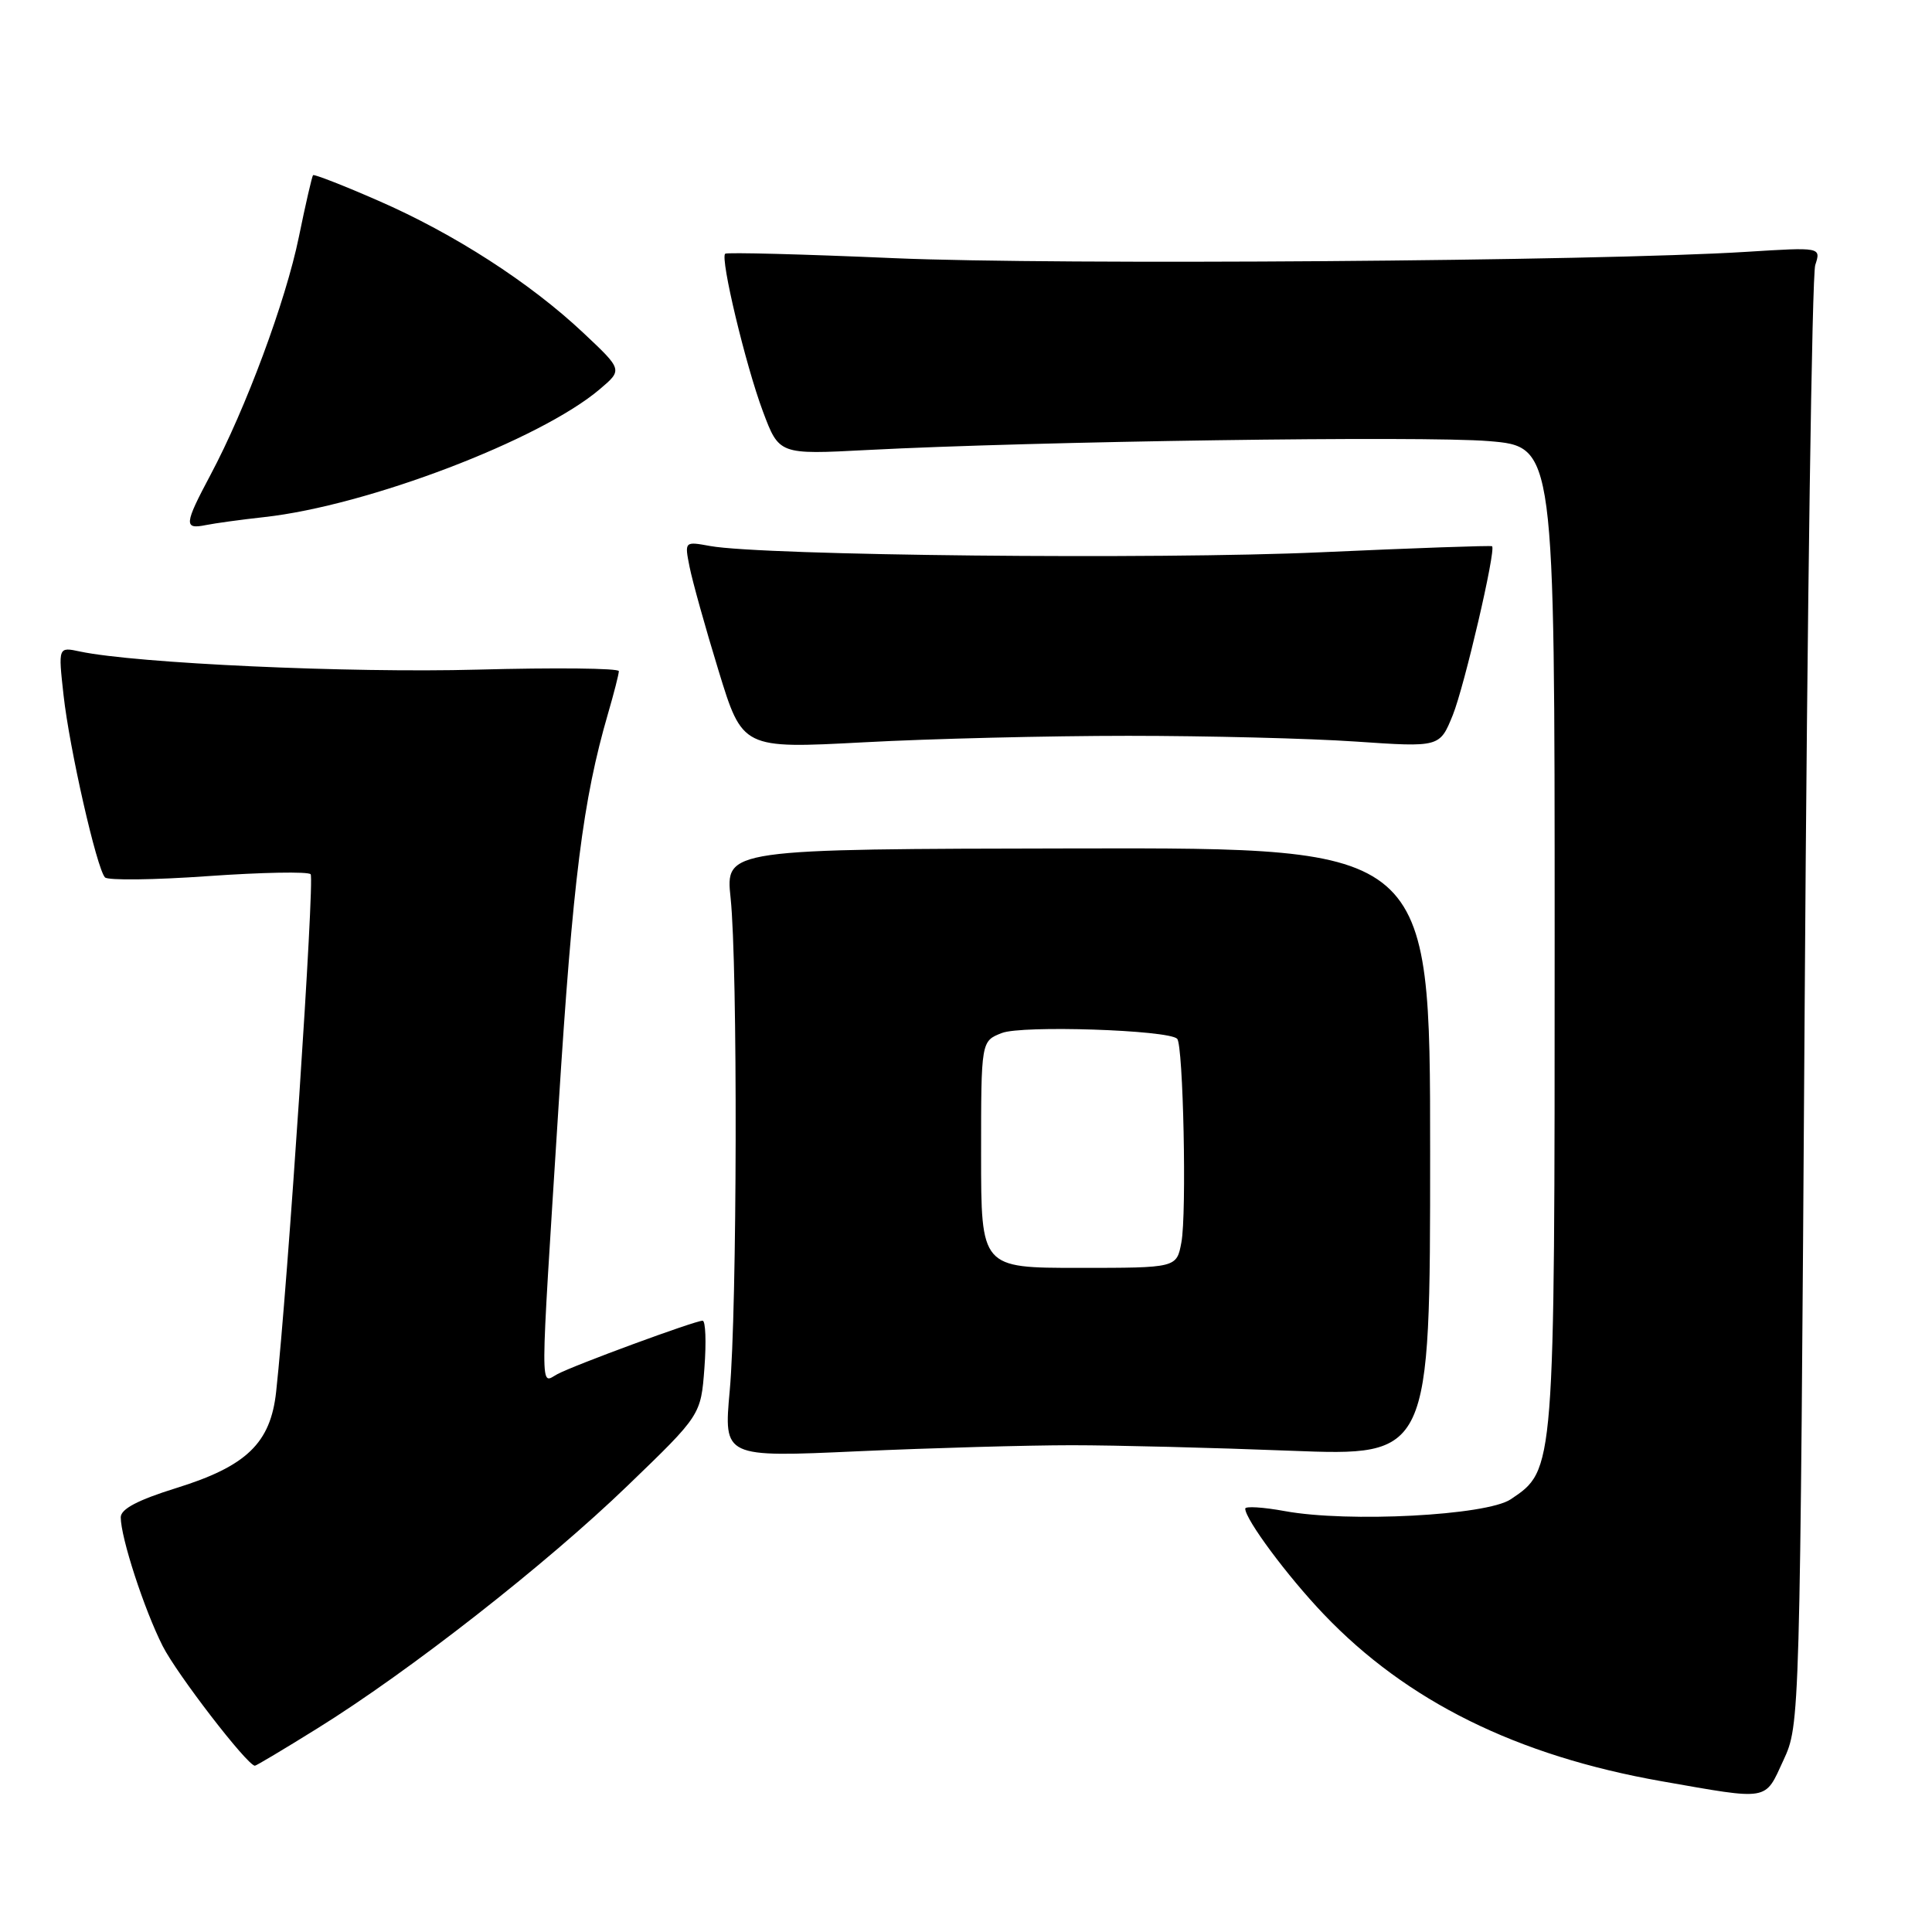 <?xml version="1.0" encoding="UTF-8" standalone="no"?>
<!DOCTYPE svg PUBLIC "-//W3C//DTD SVG 1.1//EN" "http://www.w3.org/Graphics/SVG/1.1/DTD/svg11.dtd" >
<svg xmlns="http://www.w3.org/2000/svg" xmlns:xlink="http://www.w3.org/1999/xlink" version="1.1" viewBox="0 0 256 256">
 <g >
 <path fill="currentColor"
d=" M 236.31 233.25 C 238.50 228.50 238.50 228.50 239.13 133.00 C 239.47 80.47 240.10 36.43 240.53 35.12 C 241.30 32.75 241.30 32.75 231.40 33.37 C 211.69 34.61 139.99 35.14 118.50 34.21 C 106.40 33.68 96.32 33.42 96.09 33.62 C 95.41 34.22 98.79 48.37 101.08 54.49 C 103.23 60.24 103.23 60.24 114.87 59.63 C 137.09 58.47 188.60 57.73 197.28 58.45 C 206.00 59.18 206.00 59.18 206.00 124.07 C 206.00 195.10 206.03 194.74 200.17 198.67 C 196.96 200.81 178.65 201.77 170.25 200.23 C 167.36 199.70 165.00 199.56 165.00 199.90 C 165.00 201.32 170.58 208.84 175.38 213.87 C 186.39 225.43 200.98 232.64 220.15 236.02 C 234.58 238.55 233.80 238.69 236.31 233.25 Z  M 42.04 229.03 C 54.18 221.50 72.38 207.27 83.18 196.84 C 92.87 187.50 92.87 187.50 93.34 181.25 C 93.60 177.81 93.49 175.00 93.10 175.00 C 92.08 175.00 76.08 180.89 73.86 182.08 C 71.53 183.32 71.52 185.97 74.01 146.60 C 75.91 116.53 77.24 106.00 80.56 94.57 C 81.35 91.86 82.00 89.32 82.00 88.93 C 82.00 88.54 73.56 88.45 63.25 88.73 C 46.32 89.19 18.03 87.90 10.60 86.33 C 7.71 85.71 7.71 85.71 8.42 92.11 C 9.20 99.18 12.81 115.07 13.91 116.26 C 14.30 116.67 20.44 116.60 27.56 116.09 C 34.68 115.59 40.80 115.47 41.16 115.84 C 41.72 116.41 38.13 170.31 36.59 184.42 C 35.85 191.22 32.67 194.28 23.37 197.17 C 18.26 198.76 16.00 199.95 16.00 201.05 C 16.00 203.74 19.10 213.26 21.56 218.12 C 23.45 221.84 32.69 233.85 33.77 233.97 C 33.91 233.99 37.64 231.77 42.04 229.03 Z  M 142.00 191.50 C 147.78 191.50 160.82 191.83 171.00 192.23 C 189.50 192.95 189.50 192.95 189.50 152.65 C 189.50 112.34 189.50 112.34 142.81 112.42 C 96.12 112.50 96.12 112.50 96.81 119.00 C 97.76 127.96 97.68 173.55 96.69 184.30 C 95.89 193.11 95.89 193.11 113.69 192.30 C 123.49 191.86 136.22 191.50 142.00 191.50 Z  M 149.50 97.50 C 159.95 97.50 173.51 97.84 179.64 98.26 C 190.77 99.02 190.77 99.02 192.50 94.76 C 194.04 90.94 198.24 72.91 197.71 72.38 C 197.59 72.26 187.37 72.62 175.00 73.18 C 153.33 74.16 101.11 73.62 94.10 72.35 C 90.70 71.73 90.70 71.73 91.37 75.11 C 91.74 76.98 93.46 83.16 95.21 88.86 C 98.38 99.21 98.38 99.21 114.44 98.36 C 123.27 97.88 139.05 97.50 149.50 97.50 Z  M 35.00 68.52 C 48.70 67.01 71.60 58.28 79.50 51.55 C 82.50 49.00 82.50 49.00 77.30 44.11 C 70.22 37.45 60.17 30.97 50.12 26.59 C 45.51 24.57 41.62 23.06 41.48 23.21 C 41.34 23.37 40.49 27.05 39.60 31.40 C 37.86 39.90 32.56 54.17 27.89 62.93 C 24.41 69.46 24.34 70.17 27.25 69.58 C 28.49 69.33 31.98 68.85 35.00 68.52 Z  M 130.00 152.98 C 130.00 137.95 130.00 137.95 132.75 136.88 C 135.41 135.83 154.80 136.47 155.98 137.64 C 156.79 138.45 157.26 160.82 156.54 164.62 C 155.91 168.00 155.91 168.00 142.95 168.00 C 130.00 168.00 130.00 168.00 130.00 152.98 Z "/>
</g>
</svg>